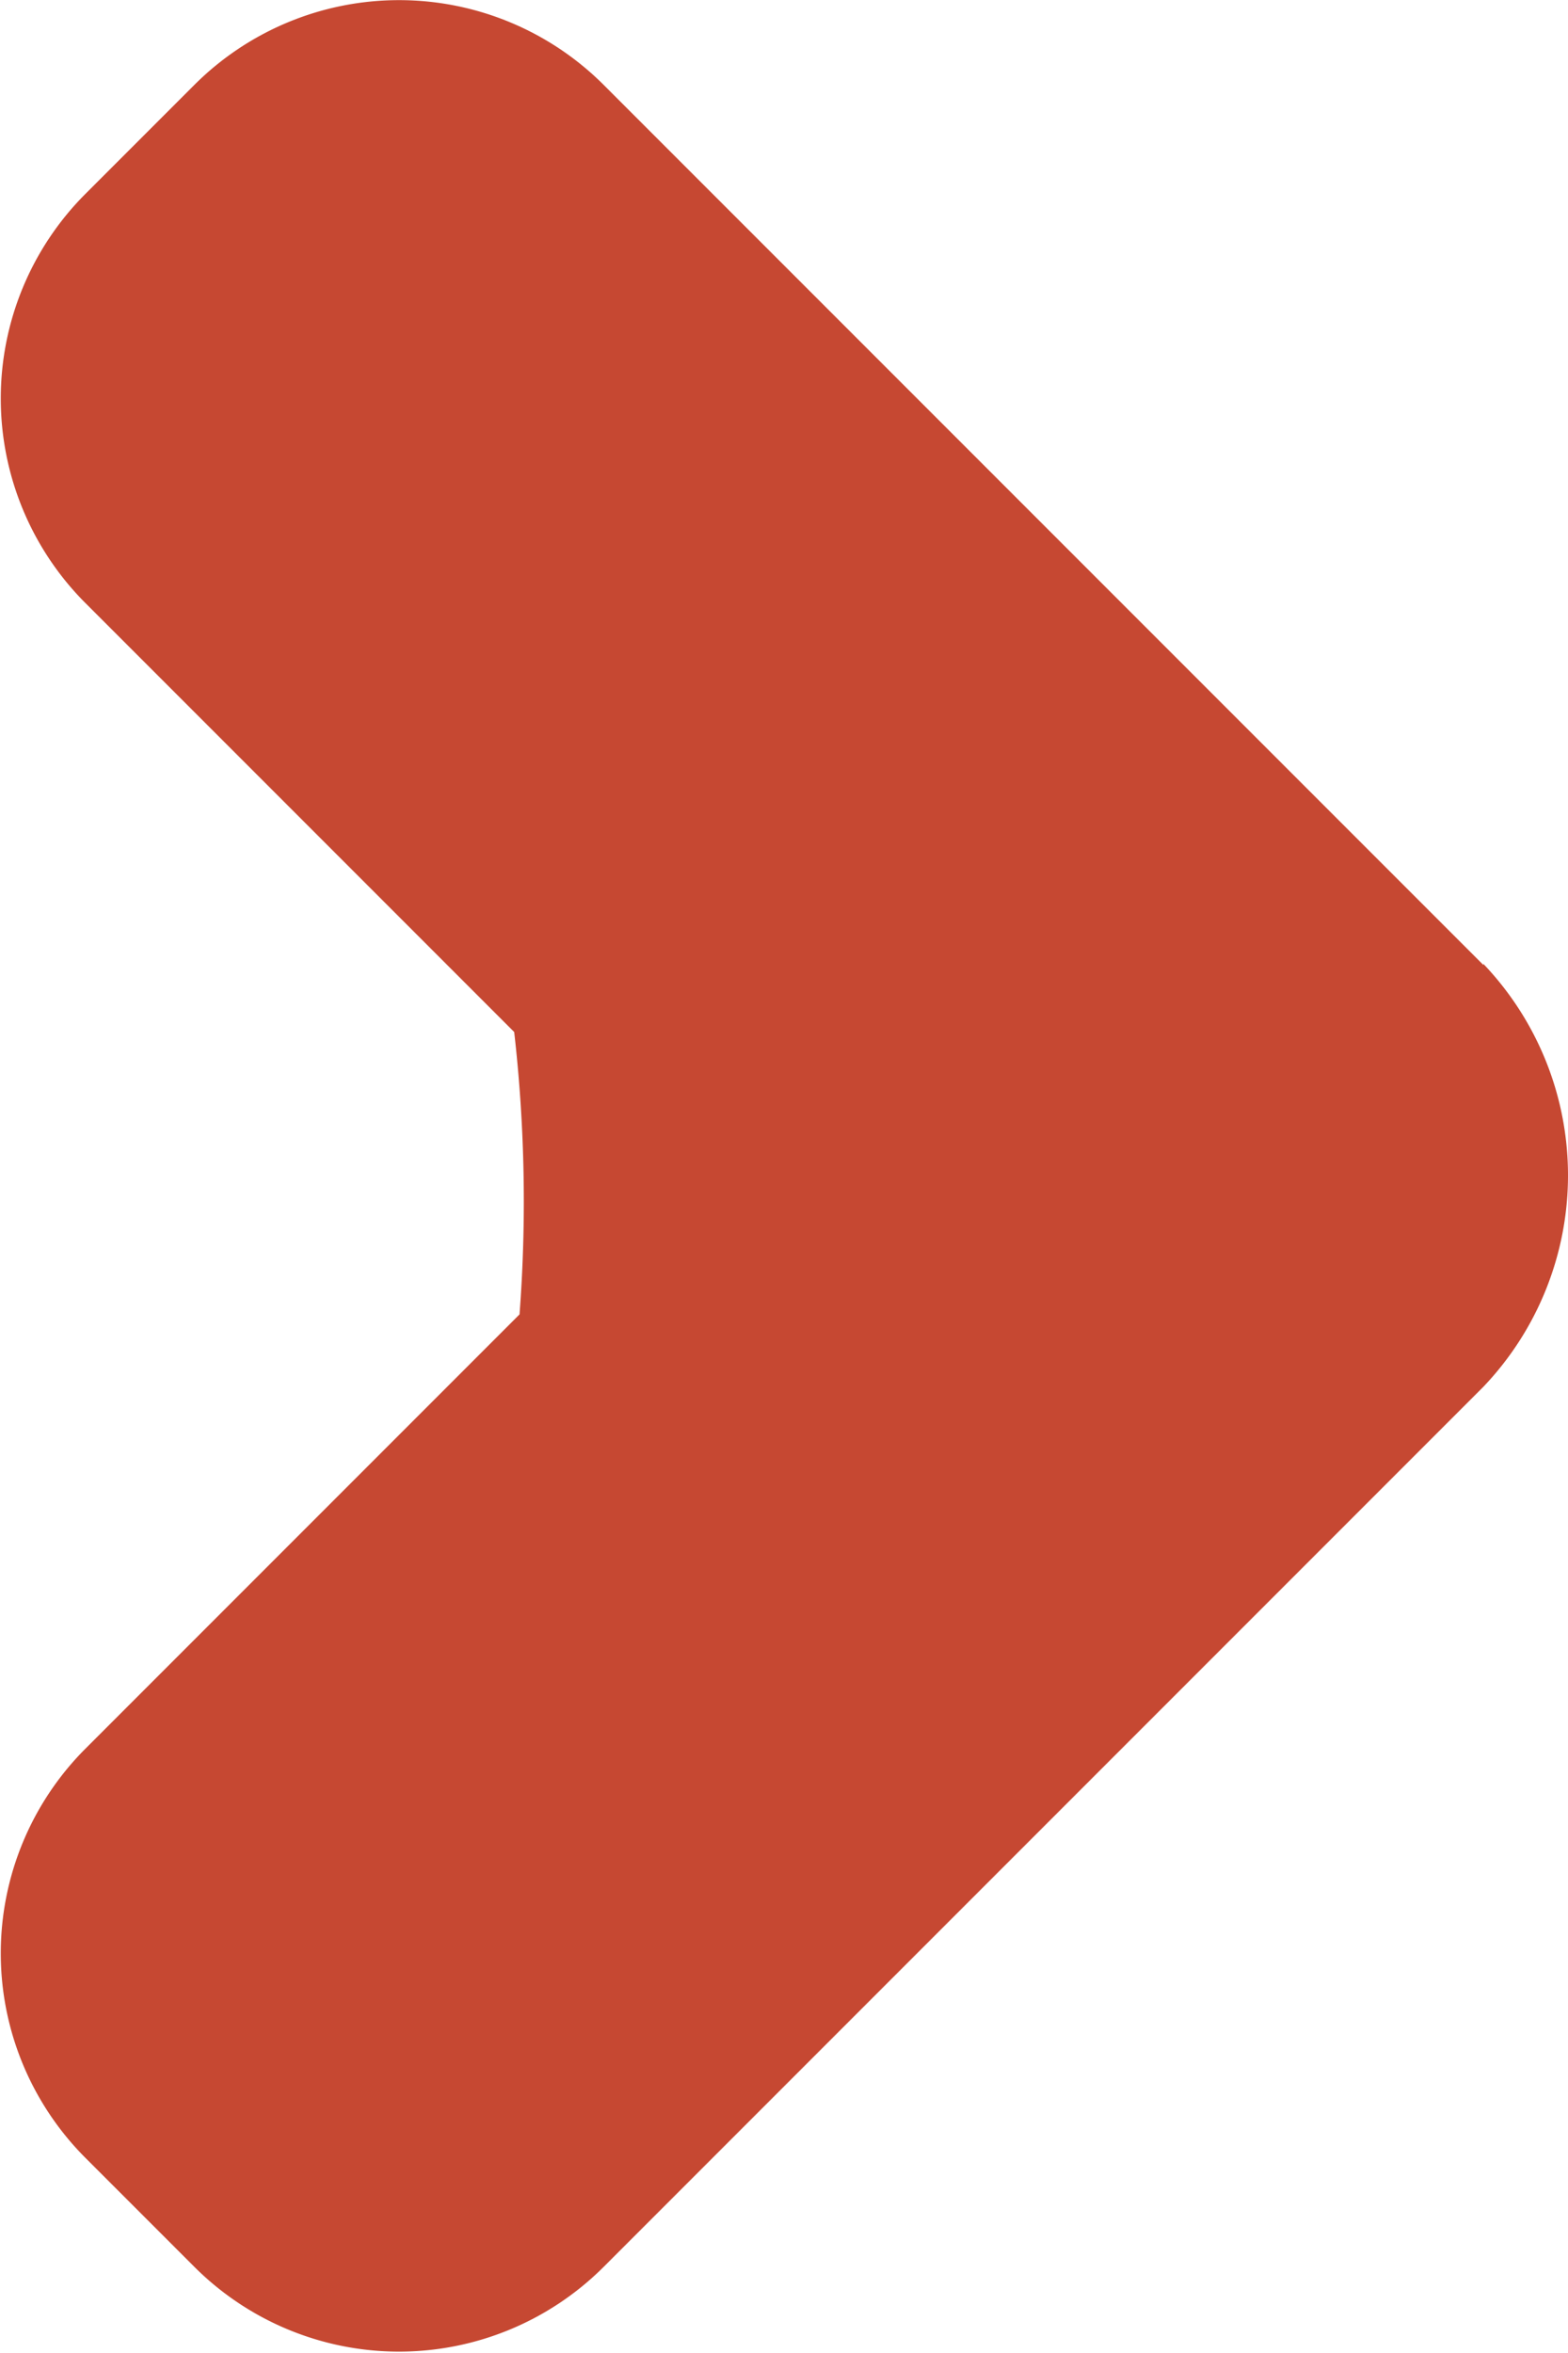 <svg xmlns="http://www.w3.org/2000/svg" width="8.822" height="13.233" viewBox="0 0 8.822 13.233">
  <path id="Trazado_16364" data-name="Trazado 16364" d="M329.742,8744.777l-4.951-4.951a1.629,1.629,0,0,0-2.3,0l-.615.615a1.628,1.628,0,0,0,0,2.3l2.413,2.413a8.409,8.409,0,0,1,.03,1.588l-2.443,2.443a1.628,1.628,0,0,0,0,2.3l.615.615a1.629,1.629,0,0,0,2.3,0l4.951-4.951a1.723,1.723,0,0,0,0-2.378Z" transform="translate(-321.396 -8739.35)" fill="#c64832"/>
</svg>
